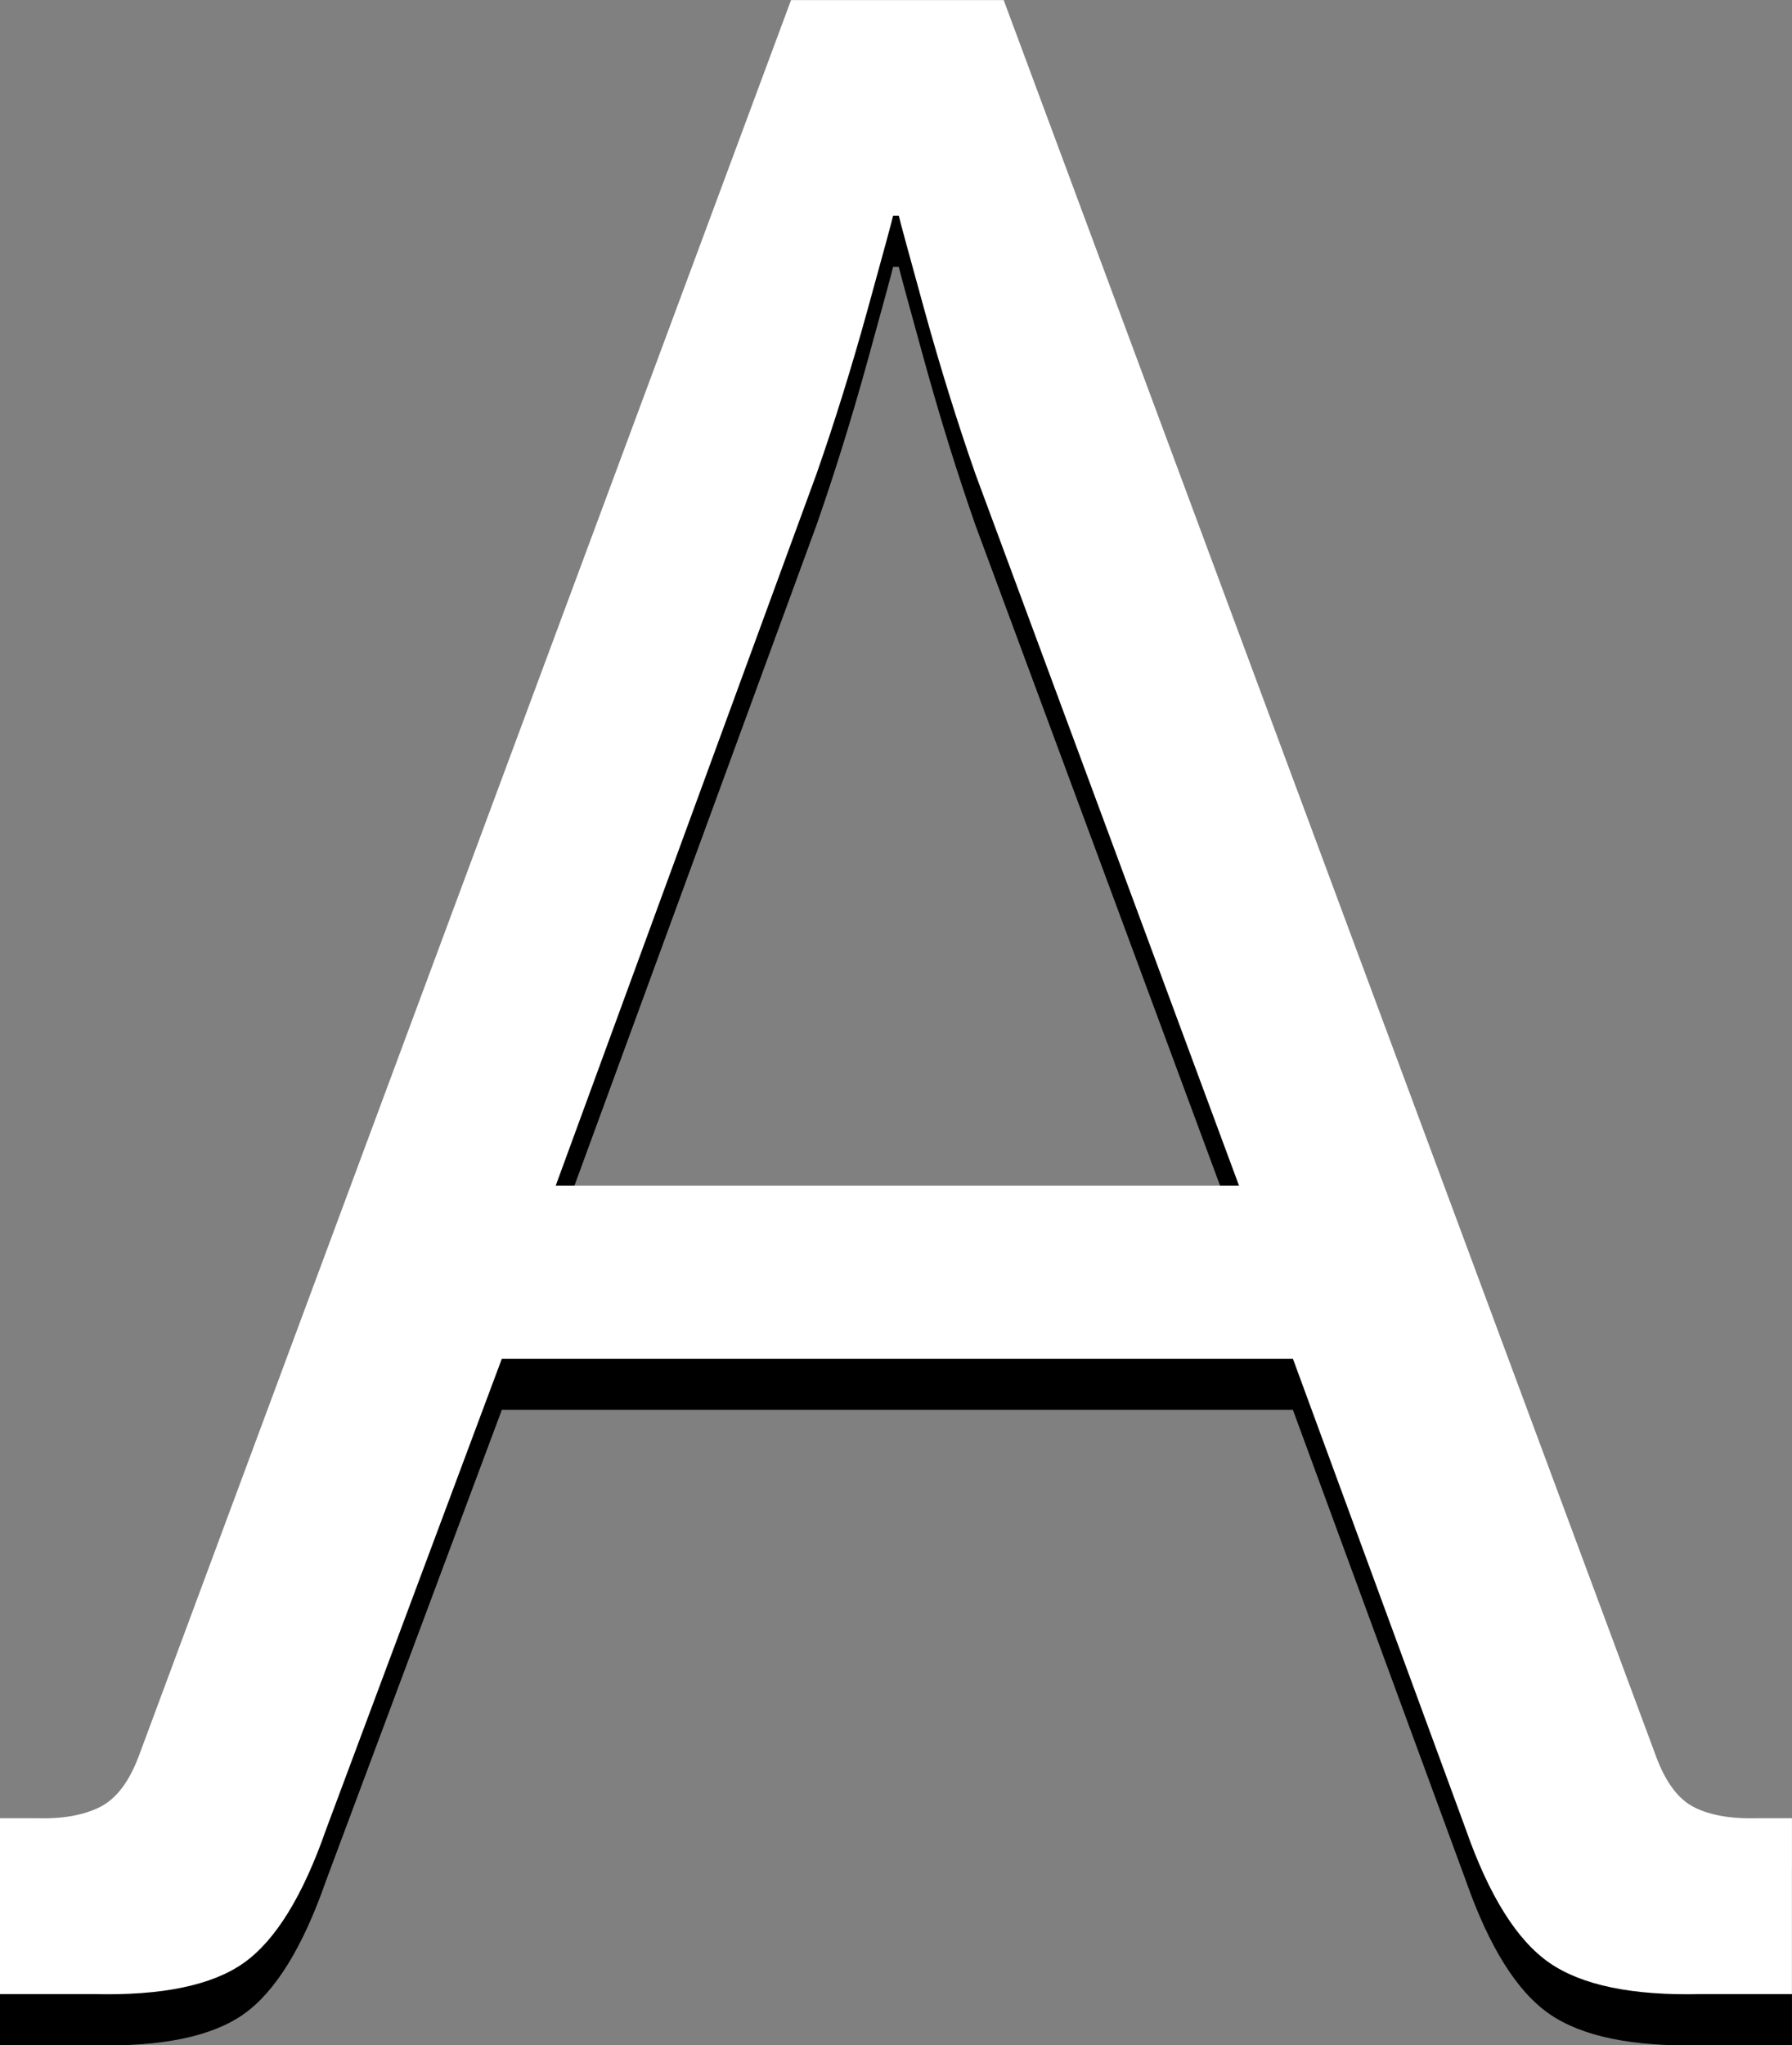 <?xml version="1.0" encoding="UTF-8" standalone="no"?>
<!-- Created with Inkscape (http://www.inkscape.org/) -->
<svg id="svg4026" xmlns:rdf="http://www.w3.org/1999/02/22-rdf-syntax-ns#" xmlns="http://www.w3.org/2000/svg" viewBox="0 0 35.392 40.381" version="1.1" preserveAspectRatio="xMinYMin slice" xmlns:cc="http://creativecommons.org/ns#" xmlns:dc="http://purl.org/dc/elements/1.1/">
<rect x="0" y="0" width="35.392" height="40.381" fill="#808080" stroke="none"/>

<g id="layer1" transform="translate(-636.59,-197.886)">
<g id="g3907" transform="translate(624.48,-189.314)">
<path id="path3585" d="m12.109,427.58,1.848,0c1.353,0.033,2.343-0.173,2.968-0.616,0.625-0.443,1.167-1.321,1.624-2.632l3.472-9.296h15.624l3.416,9.296c0.46,1.311,1.01,2.189,1.652,2.632,0.642,0.443,1.64,0.649,2.996,0.616h1.792v-3.472h-0.672c-0.525,0.015-0.945-0.057-1.26-0.217-0.315-0.16-0.567-0.498-0.756-1.015l-12.88-34.664h-4.2l-12.88,34.664c-0.193,0.517-0.452,0.855-0.777,1.015-0.326,0.16-0.738,0.232-1.239,0.217h-0.728zm10.976-15.96,5.152-14.056c0.357-1.021,0.693-2.101,1.008-3.241,0.315-1.14,0.483-1.758,0.504-1.855h0.112c0.021,0.097,0.189,0.715,0.504,1.855,0.315,1.14,0.651,2.22,1.008,3.241l5.208,14.056z" fill="#000"/>
<path id="path3532" d="m12.109,426.57,1.848,0c1.353,0.033,2.343-0.173,2.968-0.616,0.625-0.443,1.167-1.321,1.624-2.632l3.472-9.296h15.624l3.416,9.296c0.46,1.311,1.01,2.189,1.652,2.632,0.642,0.443,1.64,0.649,2.996,0.616h1.792v-3.472h-0.672c-0.525,0.015-0.945-0.057-1.26-0.217-0.315-0.16-0.567-0.498-0.756-1.015l-12.88-34.664h-4.2l-12.88,34.664c-0.193,0.517-0.452,0.855-0.777,1.015-0.326,0.16-0.738,0.232-1.239,0.217h-0.728zm10.976-15.96,5.152-14.056c0.357-1.021,0.693-2.101,1.008-3.241,0.315-1.14,0.483-1.758,0.504-1.855h0.112c0.021,0.097,0.189,0.715,0.504,1.855,0.315,1.14,0.651,2.22,1.008,3.241l5.208,14.056z" fill="#FFF"/>
</g>
</g>
</svg>
